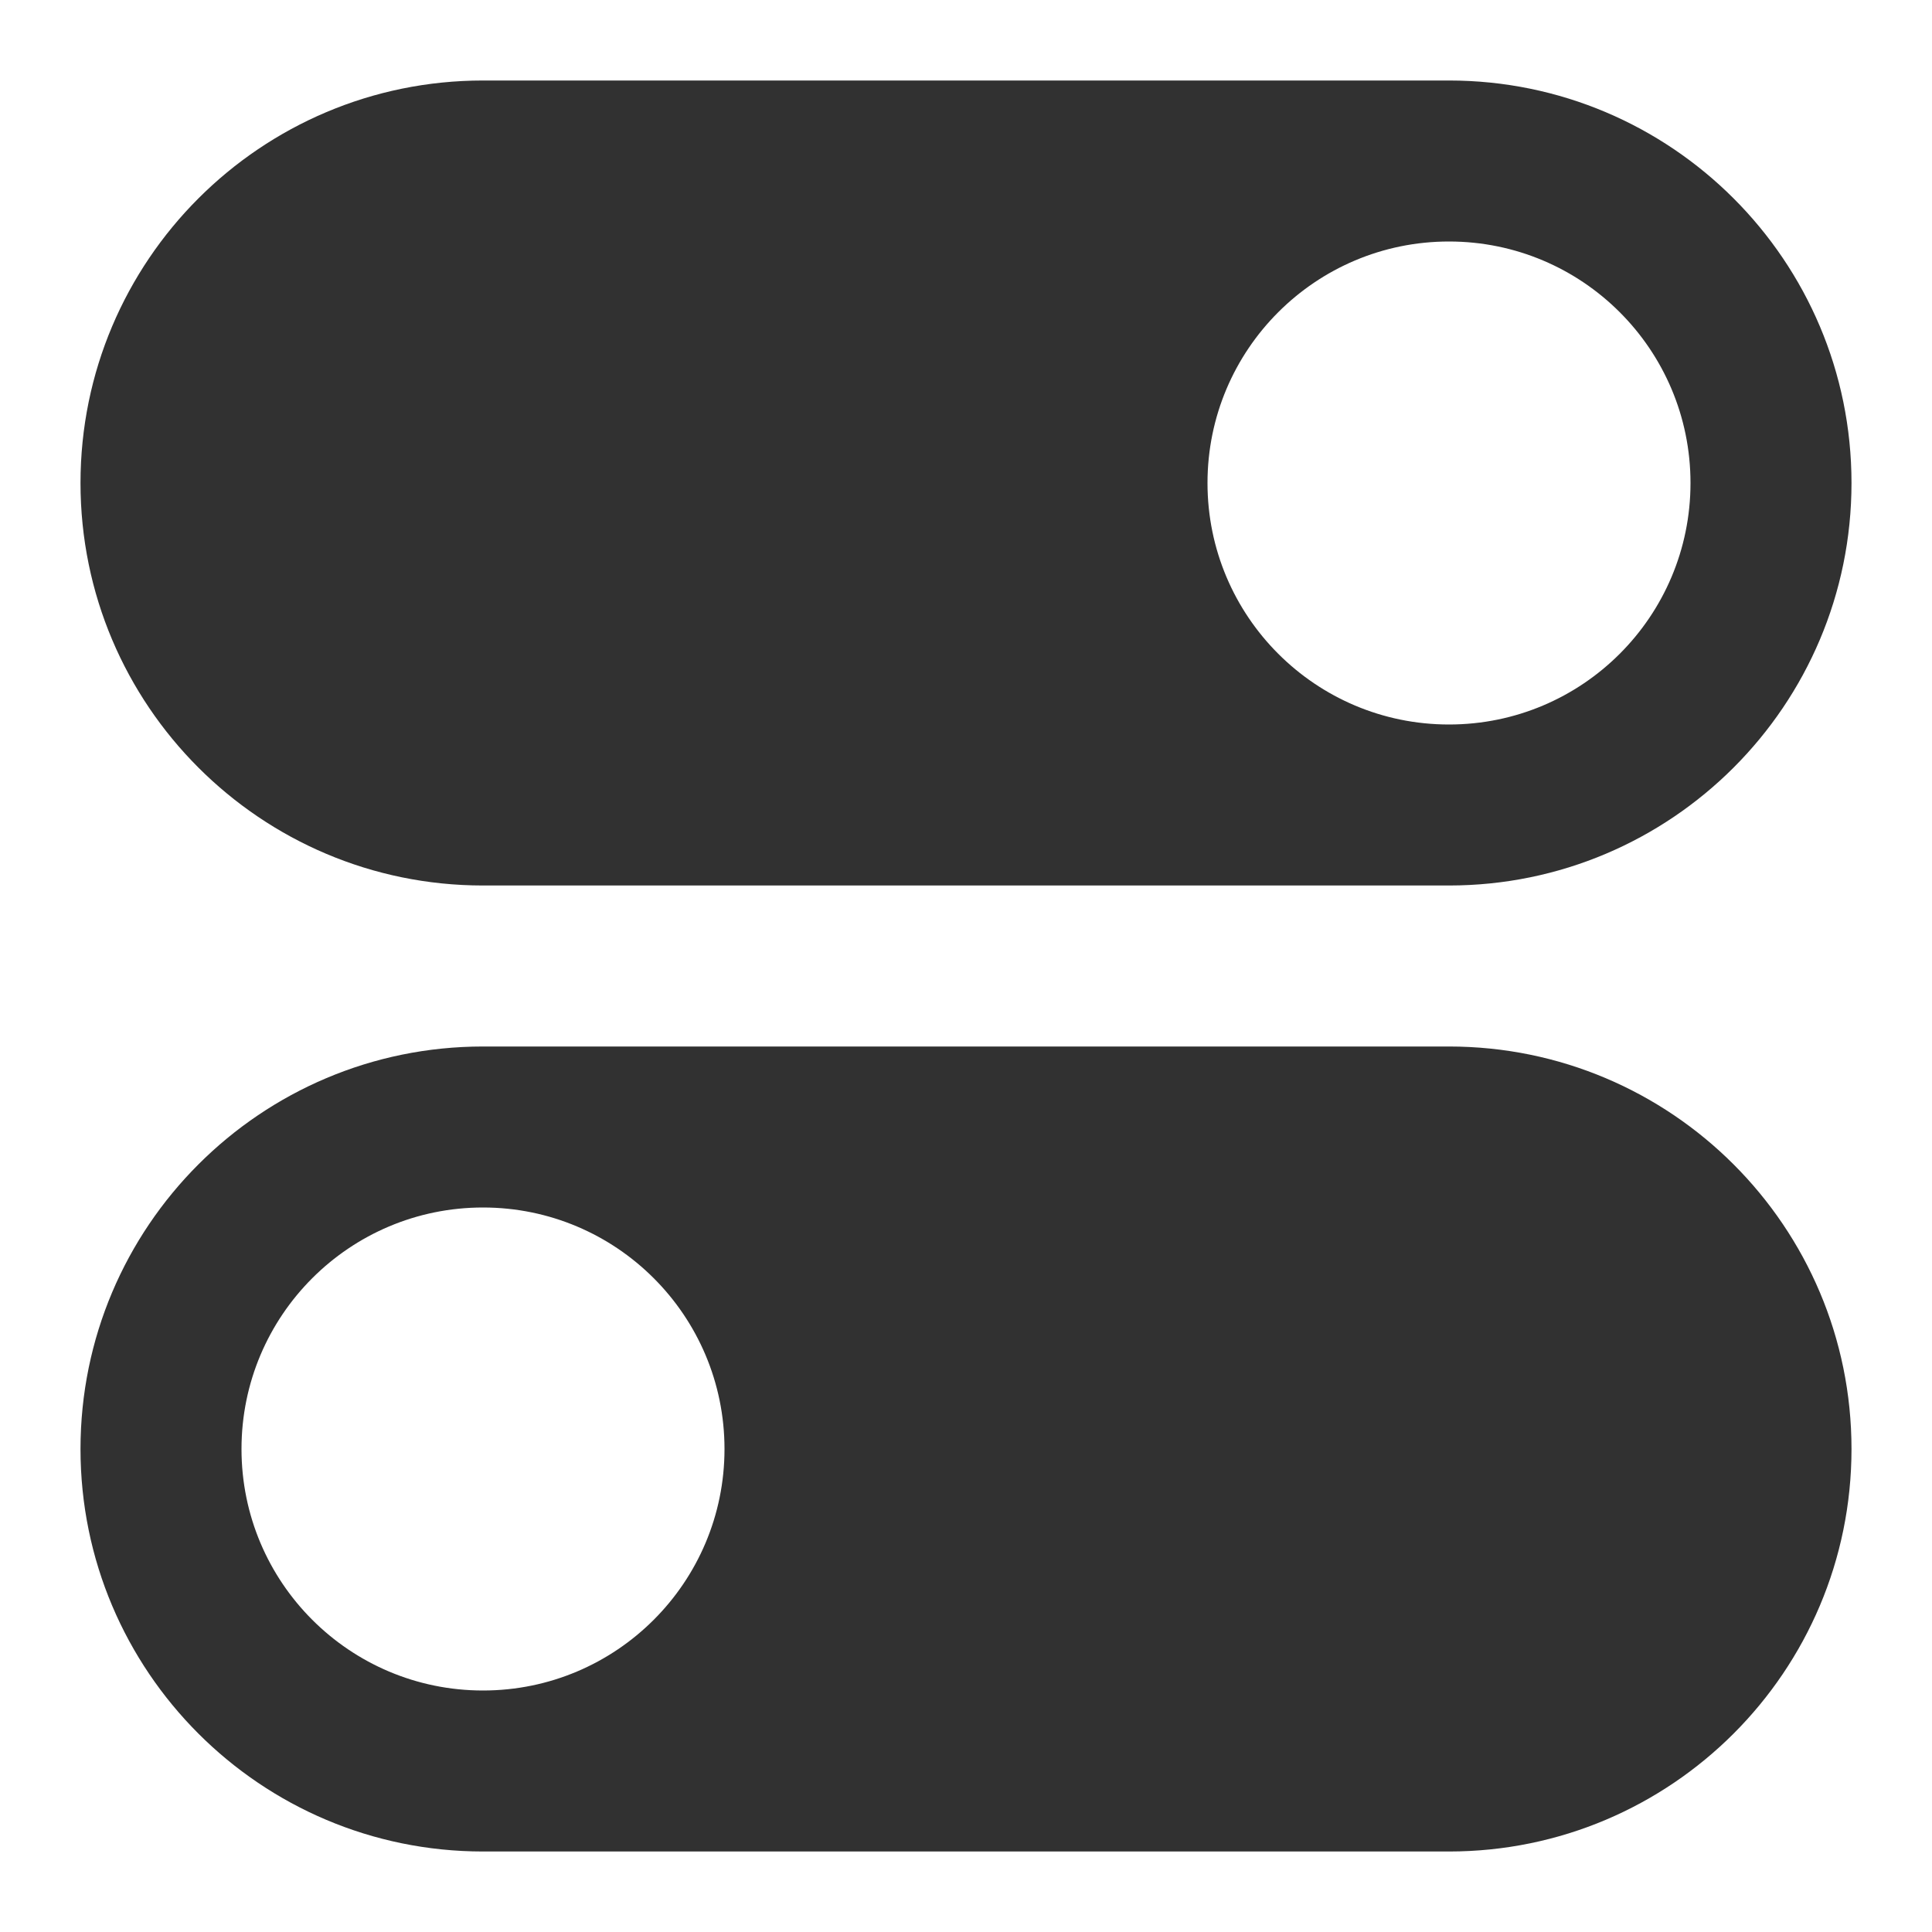 <svg width="24" height="24" viewBox="0 0 24 24" fill="none" xmlns="http://www.w3.org/2000/svg">
<path d="M1 6C1 8.761 3.239 11 6 11H18C20.761 11 23 8.761 23 6C23 3.239 20.761 1 18 1H6C3.239 1 1 3.239 1 6ZM1 18C1 20.761 3.239 23 6 23H18C20.761 23 23 20.761 23 18C23 15.239 20.761 13 18 13H6C3.239 13 1 15.239 1 18ZM15 6C15 4.343 16.343 3 18 3C19.657 3 21 4.343 21 6C21 7.657 19.657 9 18 9C16.343 9 15 7.657 15 6ZM3 18C3 16.343 4.343 15 6 15C7.657 15 9 16.343 9 18C9 19.657 7.657 21 6 21C4.343 21 3 19.657 3 18Z" fill="#313131"/>
</svg>
